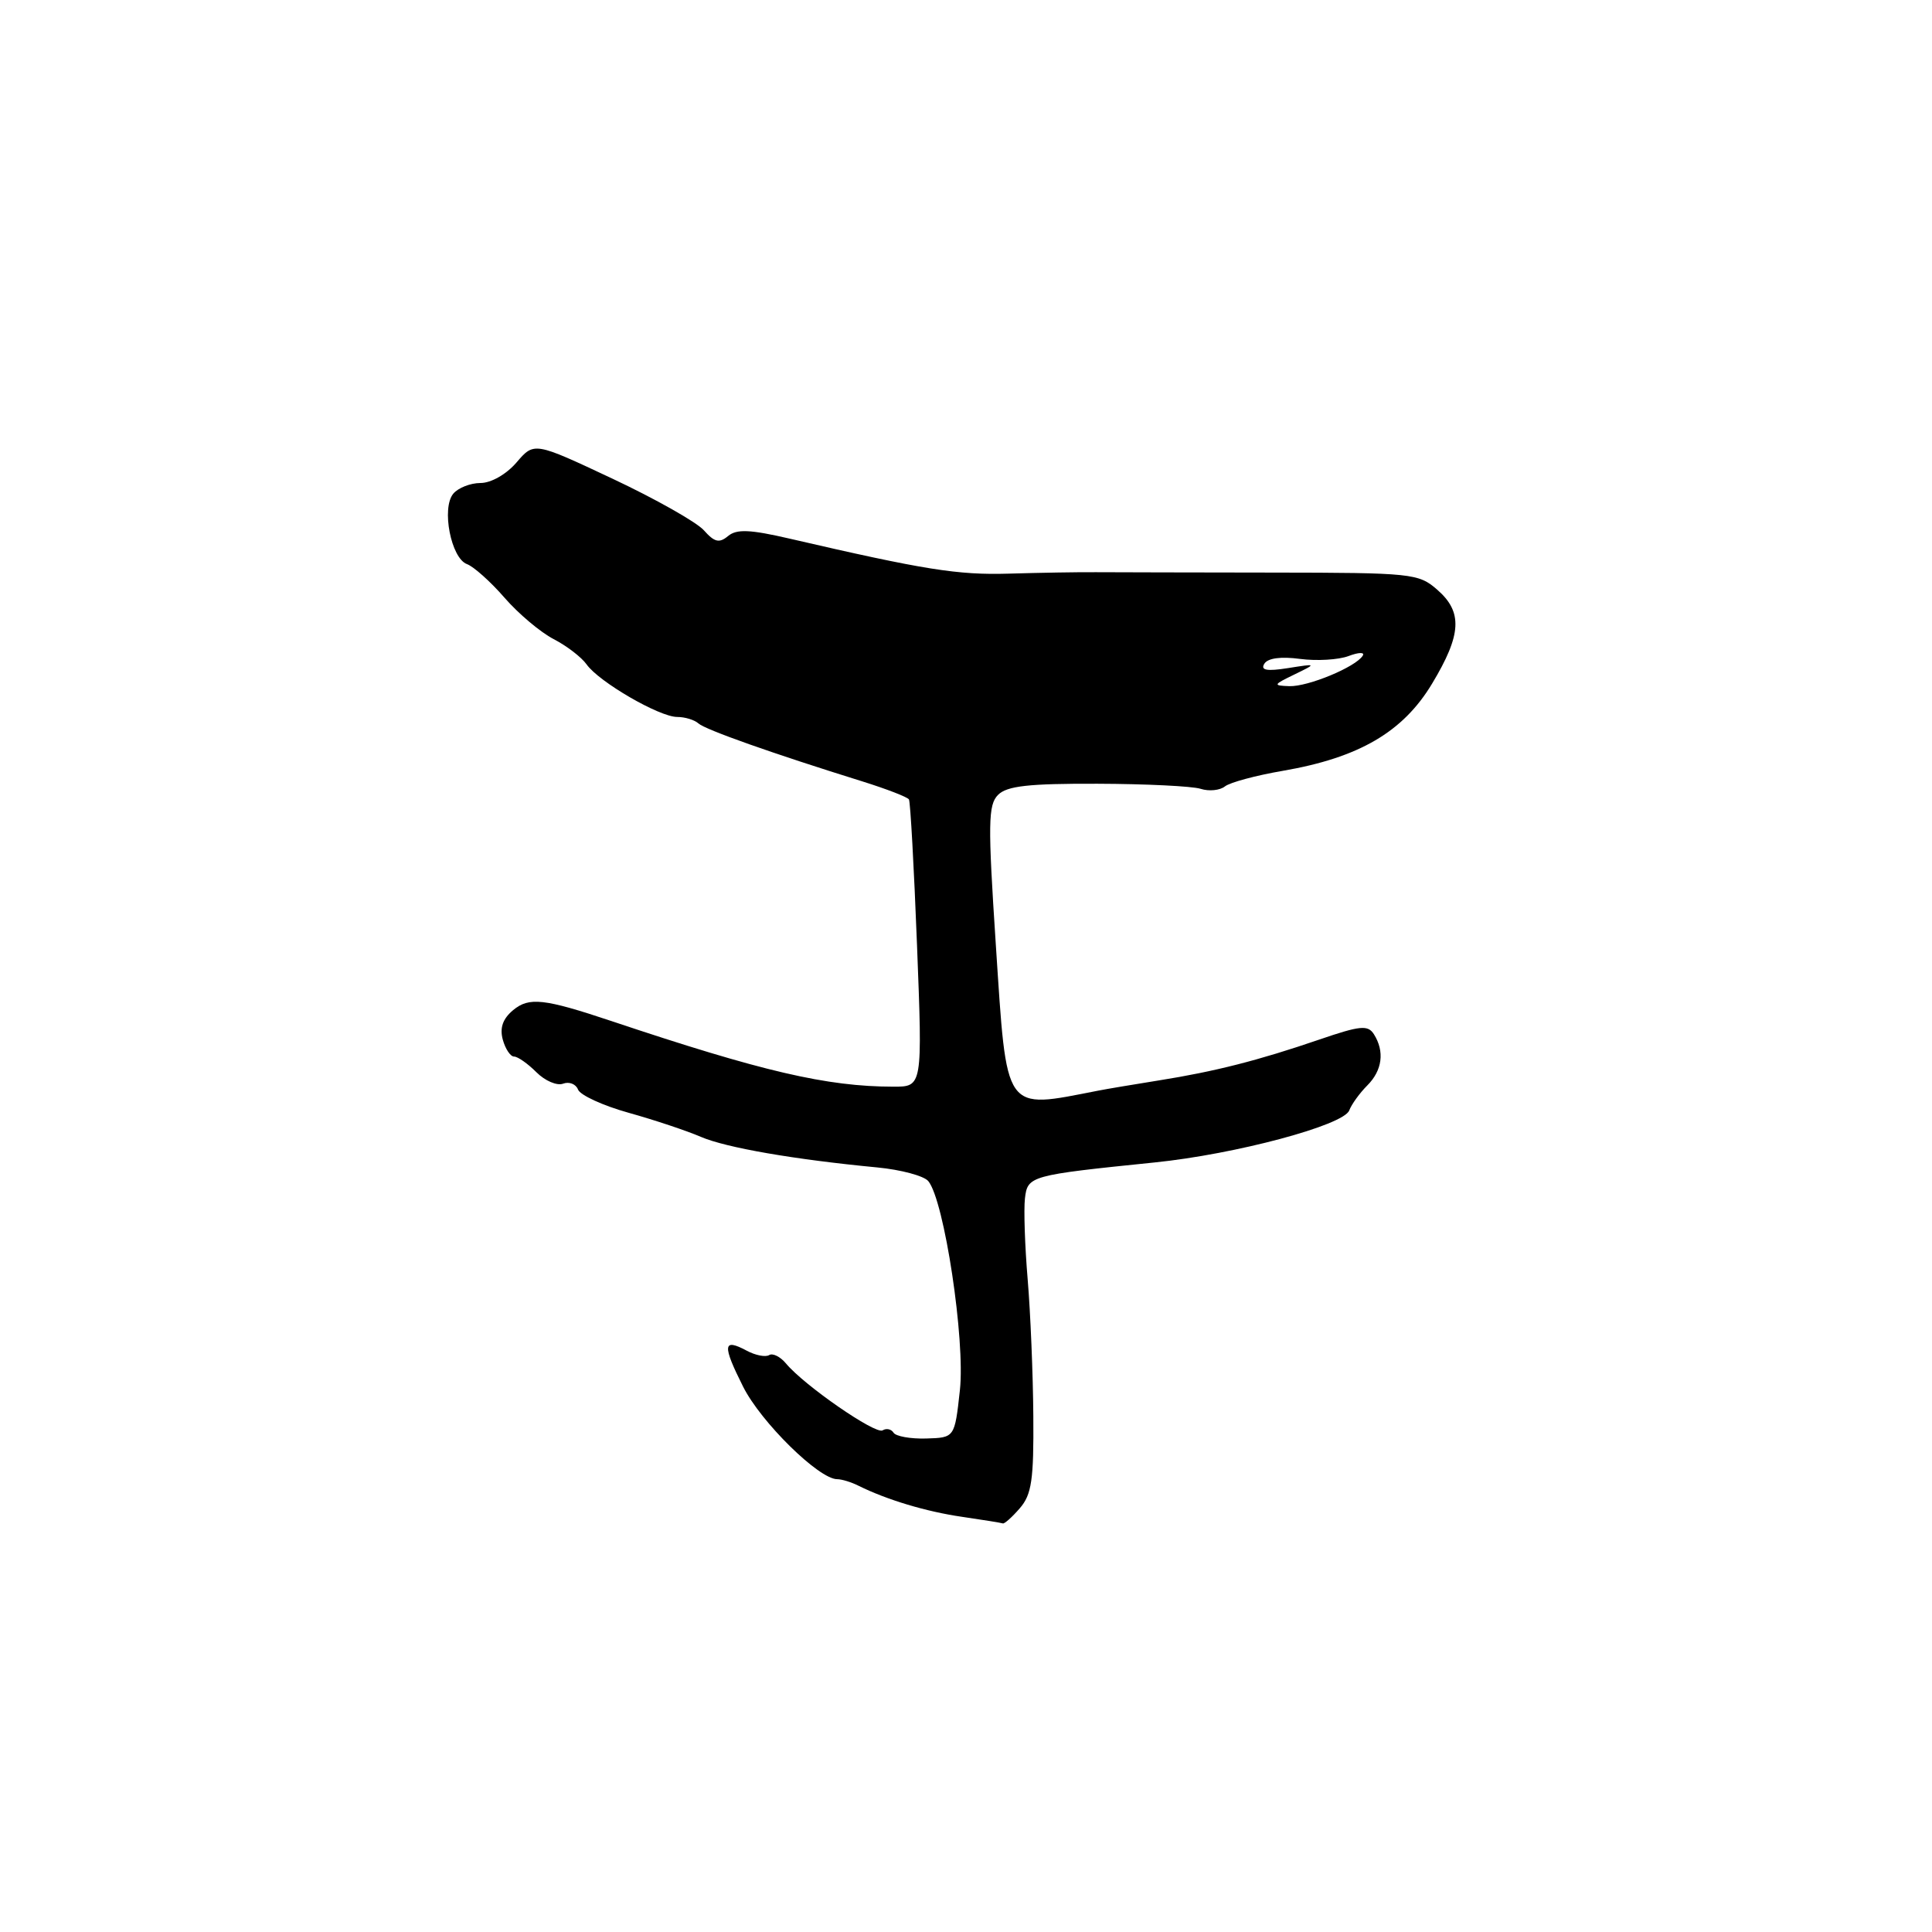 <?xml version="1.0" encoding="UTF-8" standalone="no"?>
<!DOCTYPE svg PUBLIC "-//W3C//DTD SVG 1.1//EN" "http://www.w3.org/Graphics/SVG/1.1/DTD/svg11.dtd" >
<svg xmlns="http://www.w3.org/2000/svg" xmlns:xlink="http://www.w3.org/1999/xlink" version="1.1" viewBox="0 0 256 256">
 <g >
 <path fill="currentColor"
d=" M 135.13 199.85 C 136.70 198.04 136.99 196.09 136.92 187.60 C 136.88 182.04 136.54 173.90 136.17 169.50 C 135.80 165.10 135.64 160.29 135.81 158.80 C 136.16 155.80 136.46 155.72 153.00 154.03 C 163.72 152.94 178.02 149.11 178.78 147.14 C 179.09 146.32 180.17 144.83 181.17 143.83 C 183.17 141.83 183.49 139.32 182.05 137.04 C 181.25 135.79 180.24 135.89 174.81 137.75 C 166.72 140.52 160.99 141.98 153.50 143.17 C 150.20 143.70 146.60 144.30 145.50 144.52 C 132.90 146.97 133.44 147.74 131.95 125.16 C 130.89 109.06 130.93 106.65 132.25 105.32 C 133.43 104.14 136.32 103.82 145.41 103.85 C 151.82 103.87 157.97 104.17 159.08 104.52 C 160.19 104.88 161.64 104.73 162.30 104.21 C 162.96 103.68 166.41 102.75 169.97 102.14 C 180.07 100.40 185.90 97.00 189.75 90.60 C 193.68 84.08 193.84 81.09 190.43 78.13 C 187.97 75.98 187.08 75.89 168.68 75.87 C 158.13 75.86 147.59 75.83 145.25 75.82 C 142.91 75.80 137.71 75.89 133.68 76.01 C 126.89 76.21 122.51 75.51 104.71 71.39 C 99.37 70.15 97.61 70.08 96.47 71.03 C 95.30 72.00 94.67 71.85 93.26 70.26 C 92.29 69.18 86.84 66.10 81.14 63.42 C 70.78 58.55 70.78 58.55 68.44 61.28 C 67.09 62.85 65.07 64.00 63.67 64.00 C 62.34 64.00 60.71 64.64 60.06 65.42 C 58.47 67.34 59.77 73.98 61.88 74.75 C 62.77 75.08 65.01 77.08 66.85 79.20 C 68.69 81.32 71.62 83.78 73.35 84.68 C 75.08 85.57 77.05 87.08 77.73 88.04 C 79.37 90.36 87.37 95.00 89.73 95.00 C 90.76 95.00 92.03 95.39 92.55 95.86 C 93.47 96.69 102.38 99.84 114.30 103.55 C 117.49 104.55 120.26 105.62 120.44 105.93 C 120.63 106.24 121.11 114.94 121.51 125.25 C 122.24 144.00 122.24 144.00 118.37 143.99 C 109.55 143.98 101.01 141.99 81.00 135.29 C 72.08 132.31 70.10 132.09 67.99 133.85 C 66.62 134.99 66.20 136.20 66.62 137.75 C 66.96 138.99 67.63 140.00 68.12 140.00 C 68.60 140.00 69.93 140.93 71.08 142.08 C 72.22 143.22 73.81 143.90 74.62 143.59 C 75.42 143.29 76.31 143.64 76.59 144.37 C 76.87 145.11 79.89 146.50 83.30 147.45 C 86.71 148.40 91.02 149.84 92.87 150.64 C 96.22 152.08 105.24 153.64 116.23 154.69 C 119.38 154.99 122.42 155.81 123.00 156.50 C 125.12 159.05 127.92 177.59 127.19 184.21 C 126.50 190.50 126.50 190.50 122.72 190.61 C 120.64 190.67 118.70 190.32 118.40 189.84 C 118.10 189.36 117.45 189.22 116.95 189.53 C 116.01 190.11 106.54 183.56 104.14 180.66 C 103.39 179.76 102.38 179.26 101.91 179.56 C 101.43 179.85 100.09 179.59 98.94 178.97 C 95.78 177.28 95.69 178.21 98.46 183.73 C 100.82 188.44 108.51 196.00 110.93 196.00 C 111.53 196.00 112.81 196.39 113.76 196.87 C 117.51 198.73 122.72 200.30 127.50 200.99 C 130.25 201.39 132.67 201.78 132.88 201.86 C 133.09 201.94 134.11 201.03 135.13 199.85 Z  M 171.50 89.38 C 174.50 87.92 174.50 87.92 170.65 88.53 C 167.84 88.97 167.00 88.81 167.53 87.95 C 167.99 87.20 169.73 86.97 172.27 87.31 C 174.47 87.60 177.36 87.43 178.69 86.93 C 180.03 86.42 180.87 86.40 180.57 86.88 C 179.65 88.38 173.32 91.00 170.85 90.92 C 168.65 90.84 168.69 90.74 171.50 89.38 Z "/>
</g>
</svg>